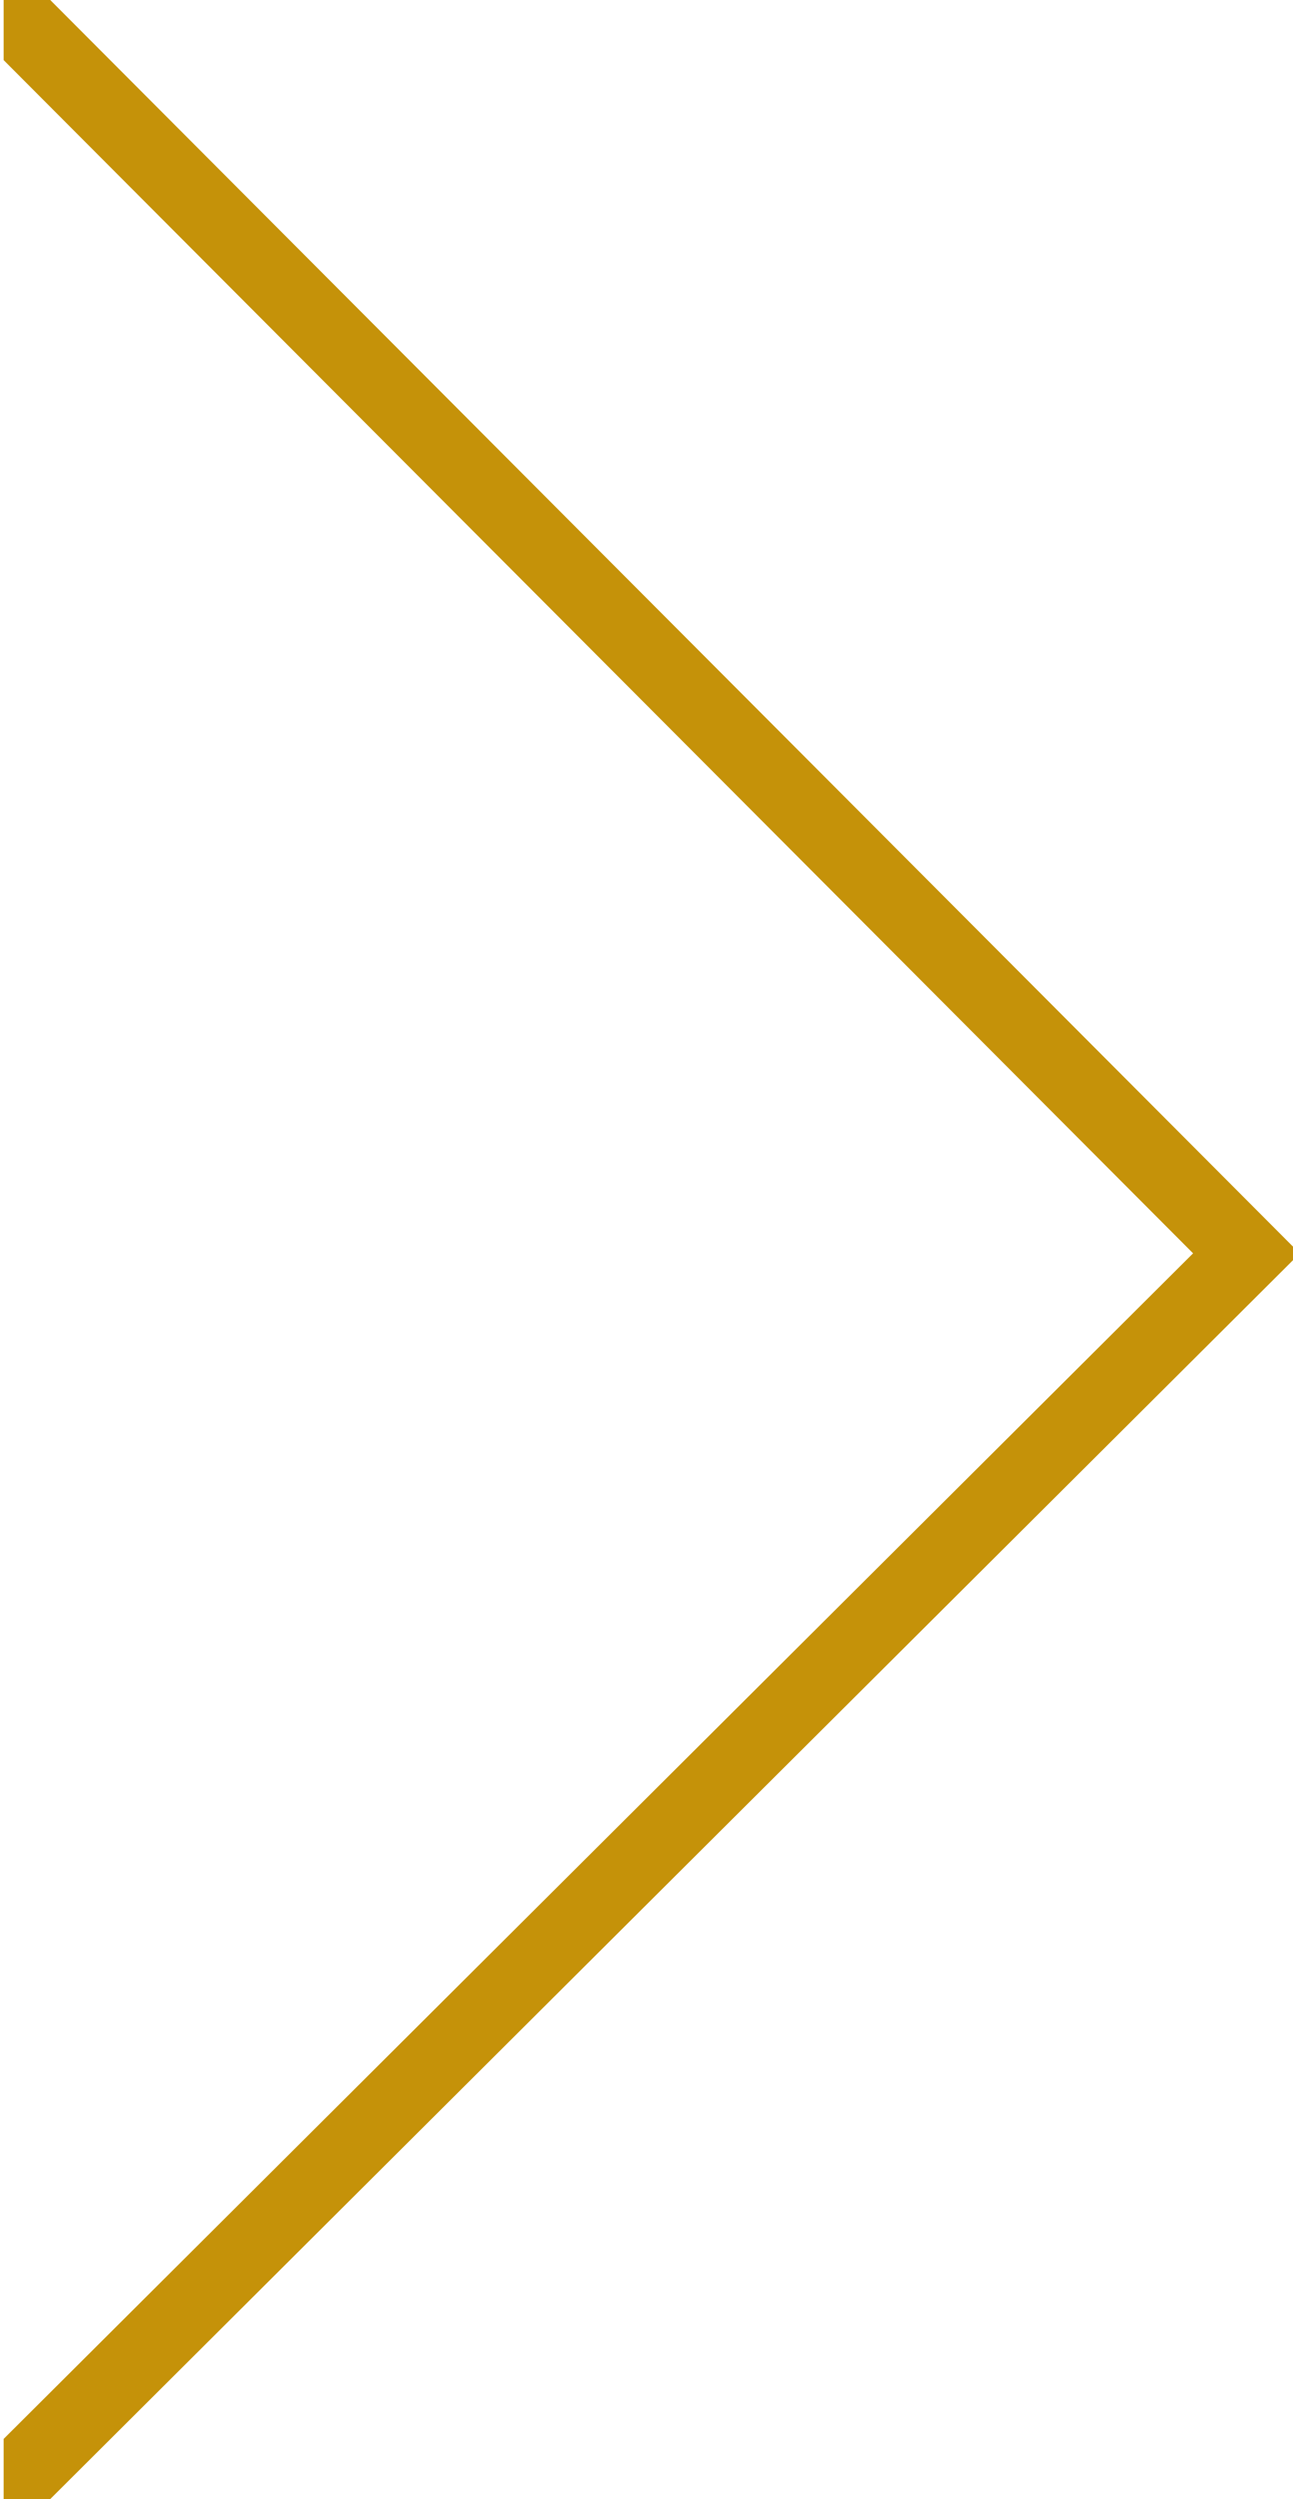 <?xml version="1.0" encoding="utf-8"?>
<!-- Generator: Adobe Illustrator 16.0.0, SVG Export Plug-In . SVG Version: 6.00 Build 0)  -->
<!DOCTYPE svg PUBLIC "-//W3C//DTD SVG 1.1//EN" "http://www.w3.org/Graphics/SVG/1.1/DTD/svg11.dtd">
<svg version="1.1" id="Capa_1" xmlns="http://www.w3.org/2000/svg" xmlns:xlink="http://www.w3.org/1999/xlink" x="0px" y="0px"
	 width="25.557px" height="49.398px" viewBox="0 0 25.557 49.398" enable-background="new 0 0 25.557 49.398" xml:space="preserve">
<polygon fill="#C59209" points="0.072,-0.924 0.072,1.188 23.582,24.774 0.072,48.209 0.072,50.316 25.691,24.776 "/>
</svg>
